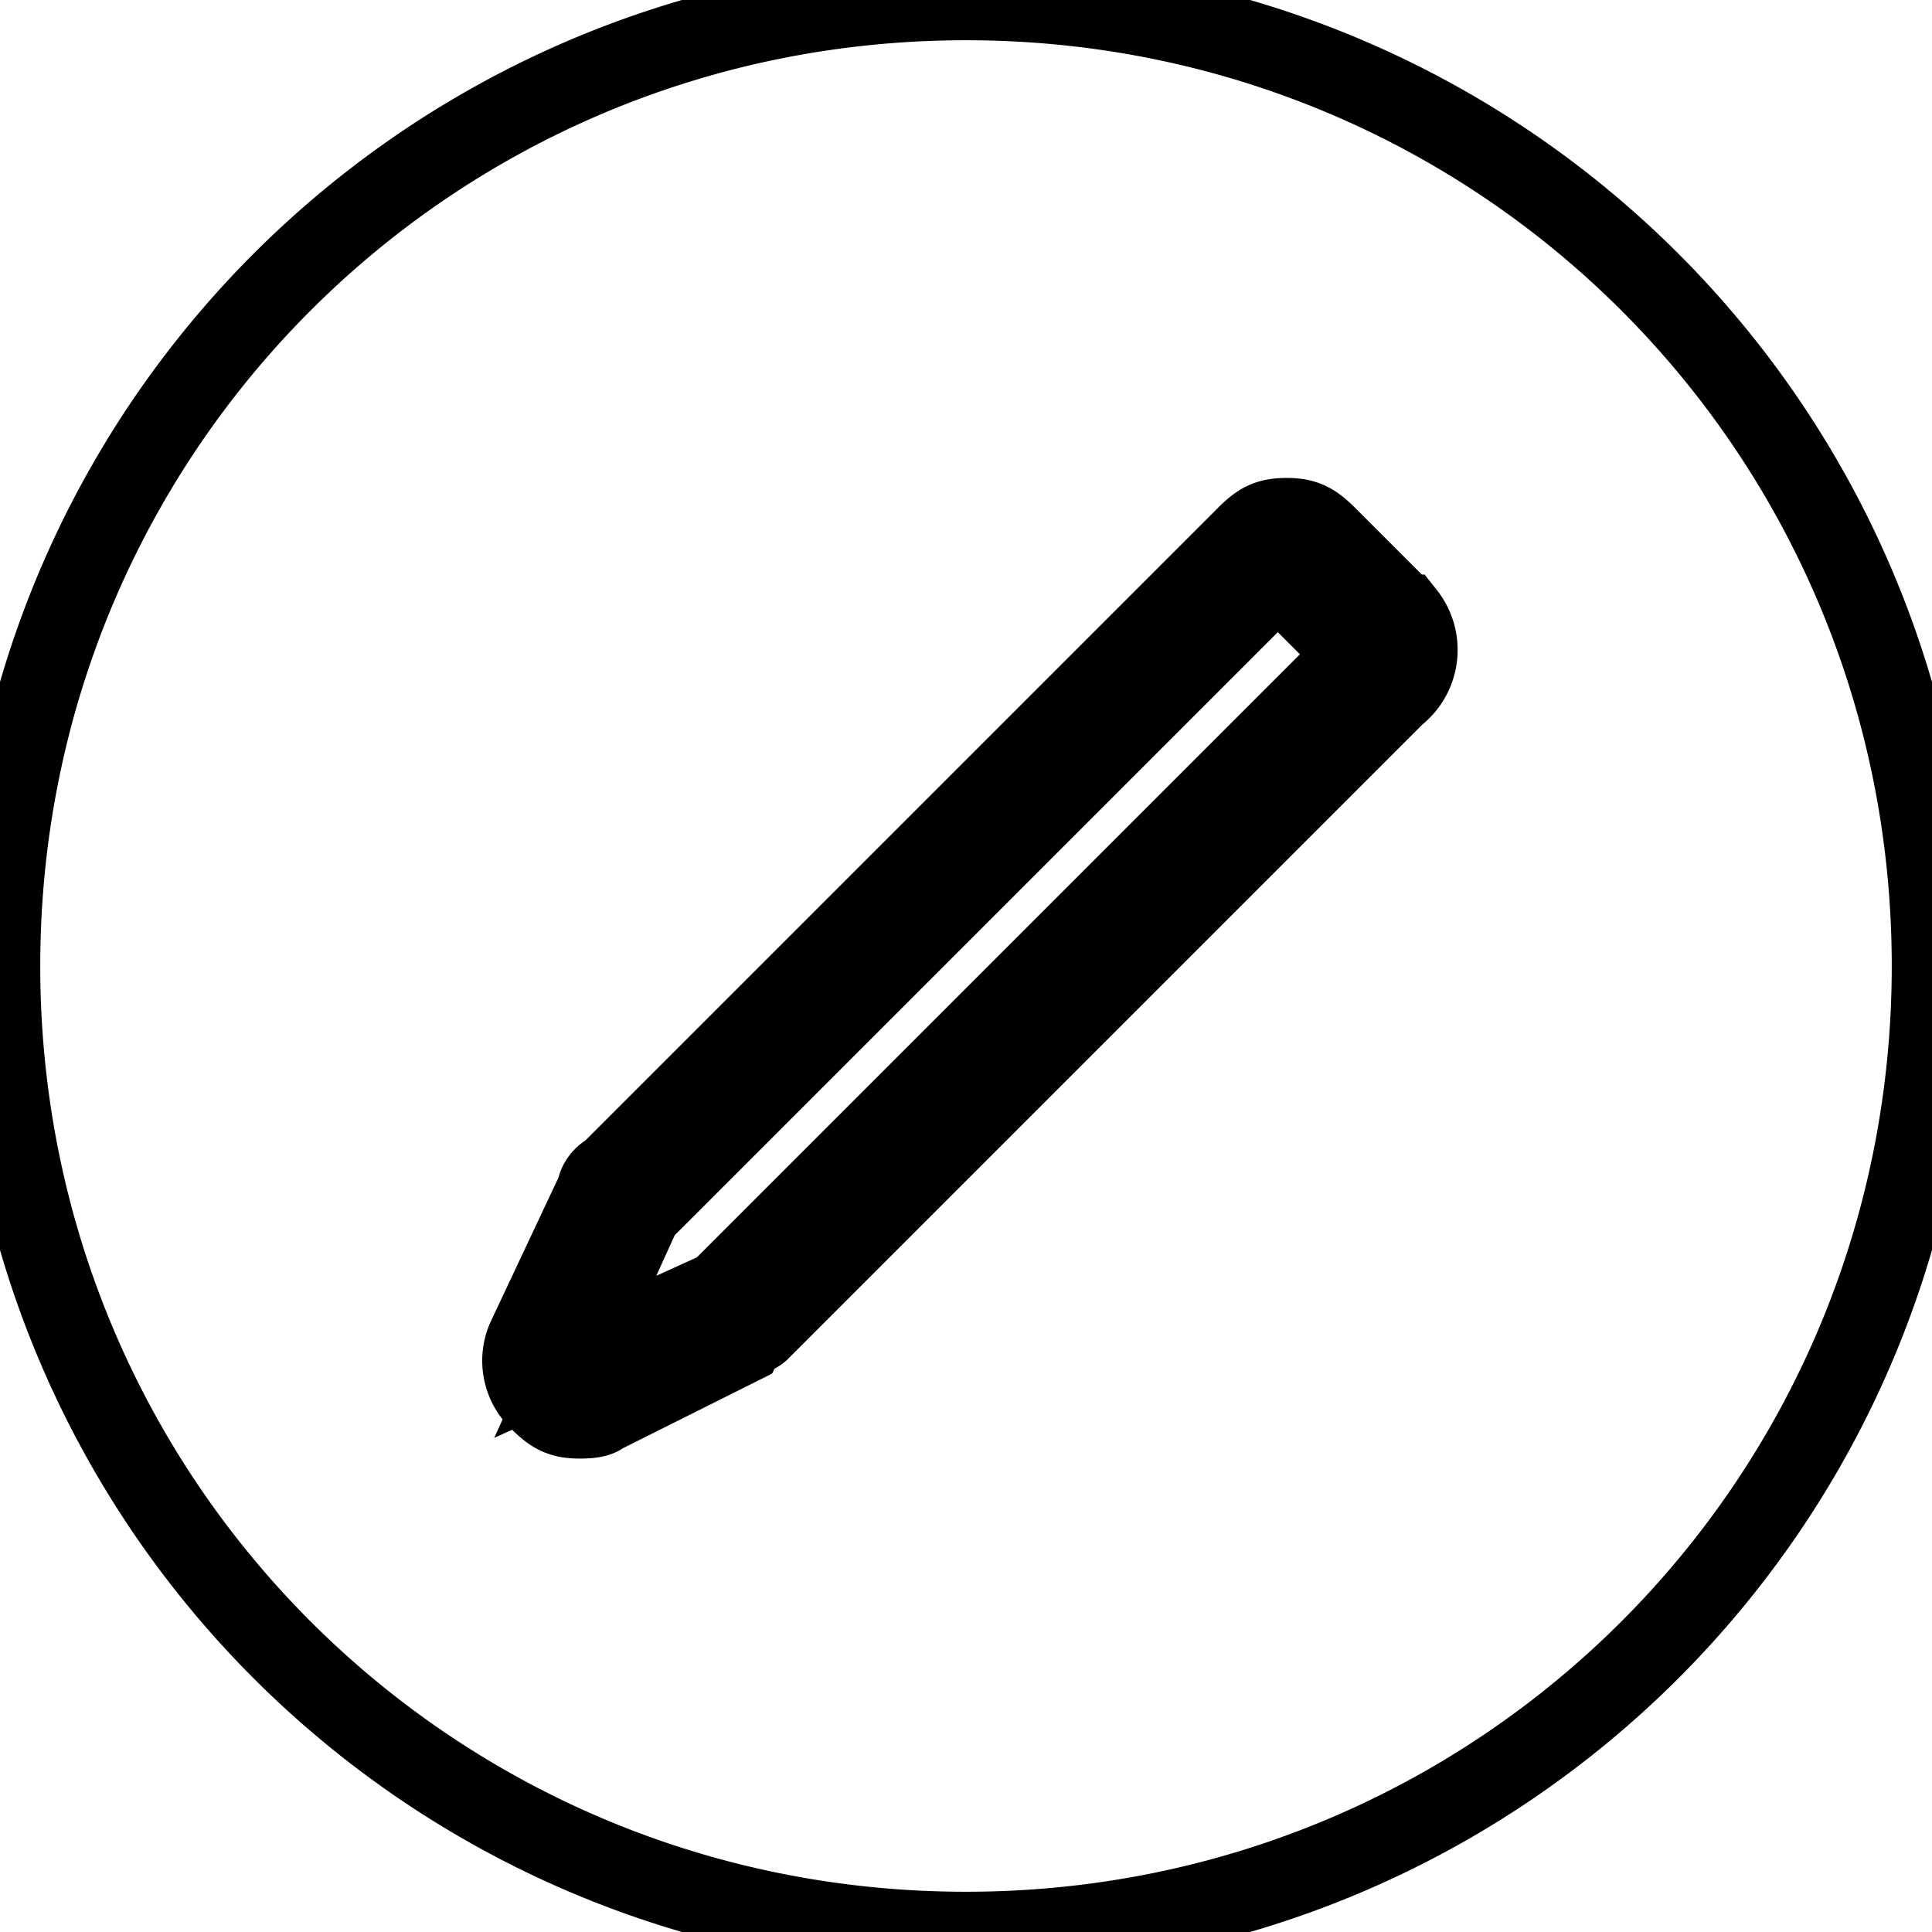 <svg
  xmlns="http://www.w3.org/2000/svg"
  width="24"
  height="24"
  viewBox="0 0 24 24"
  fill="none"
  stroke="currentColor"
  stroke-width="1"
>
  <path d="M7.964 15.055l-.818 1.8 1.8-.818 7.909-7.909-.982-.982z" />
  <path d="M12 0C5.345 0 0 5.345 0 12s5.345 12 12 12 12-5.345 12-12S18.655 0 12 0zm5.345 8.618l-7.909 7.909c-.055.055-.164.055-.218.164l-1.745.873c-.055.055-.218.055-.273.055-.218 0-.327-.055-.491-.218a.676.676 0 0 1-.164-.764l.873-1.855c0-.055.055-.164.164-.218l7.909-7.909c.164-.164.273-.218.491-.218.218 0 .327.055.491.218l.982.982a.701.701 0 0 1-.109.982z" />
</svg>
